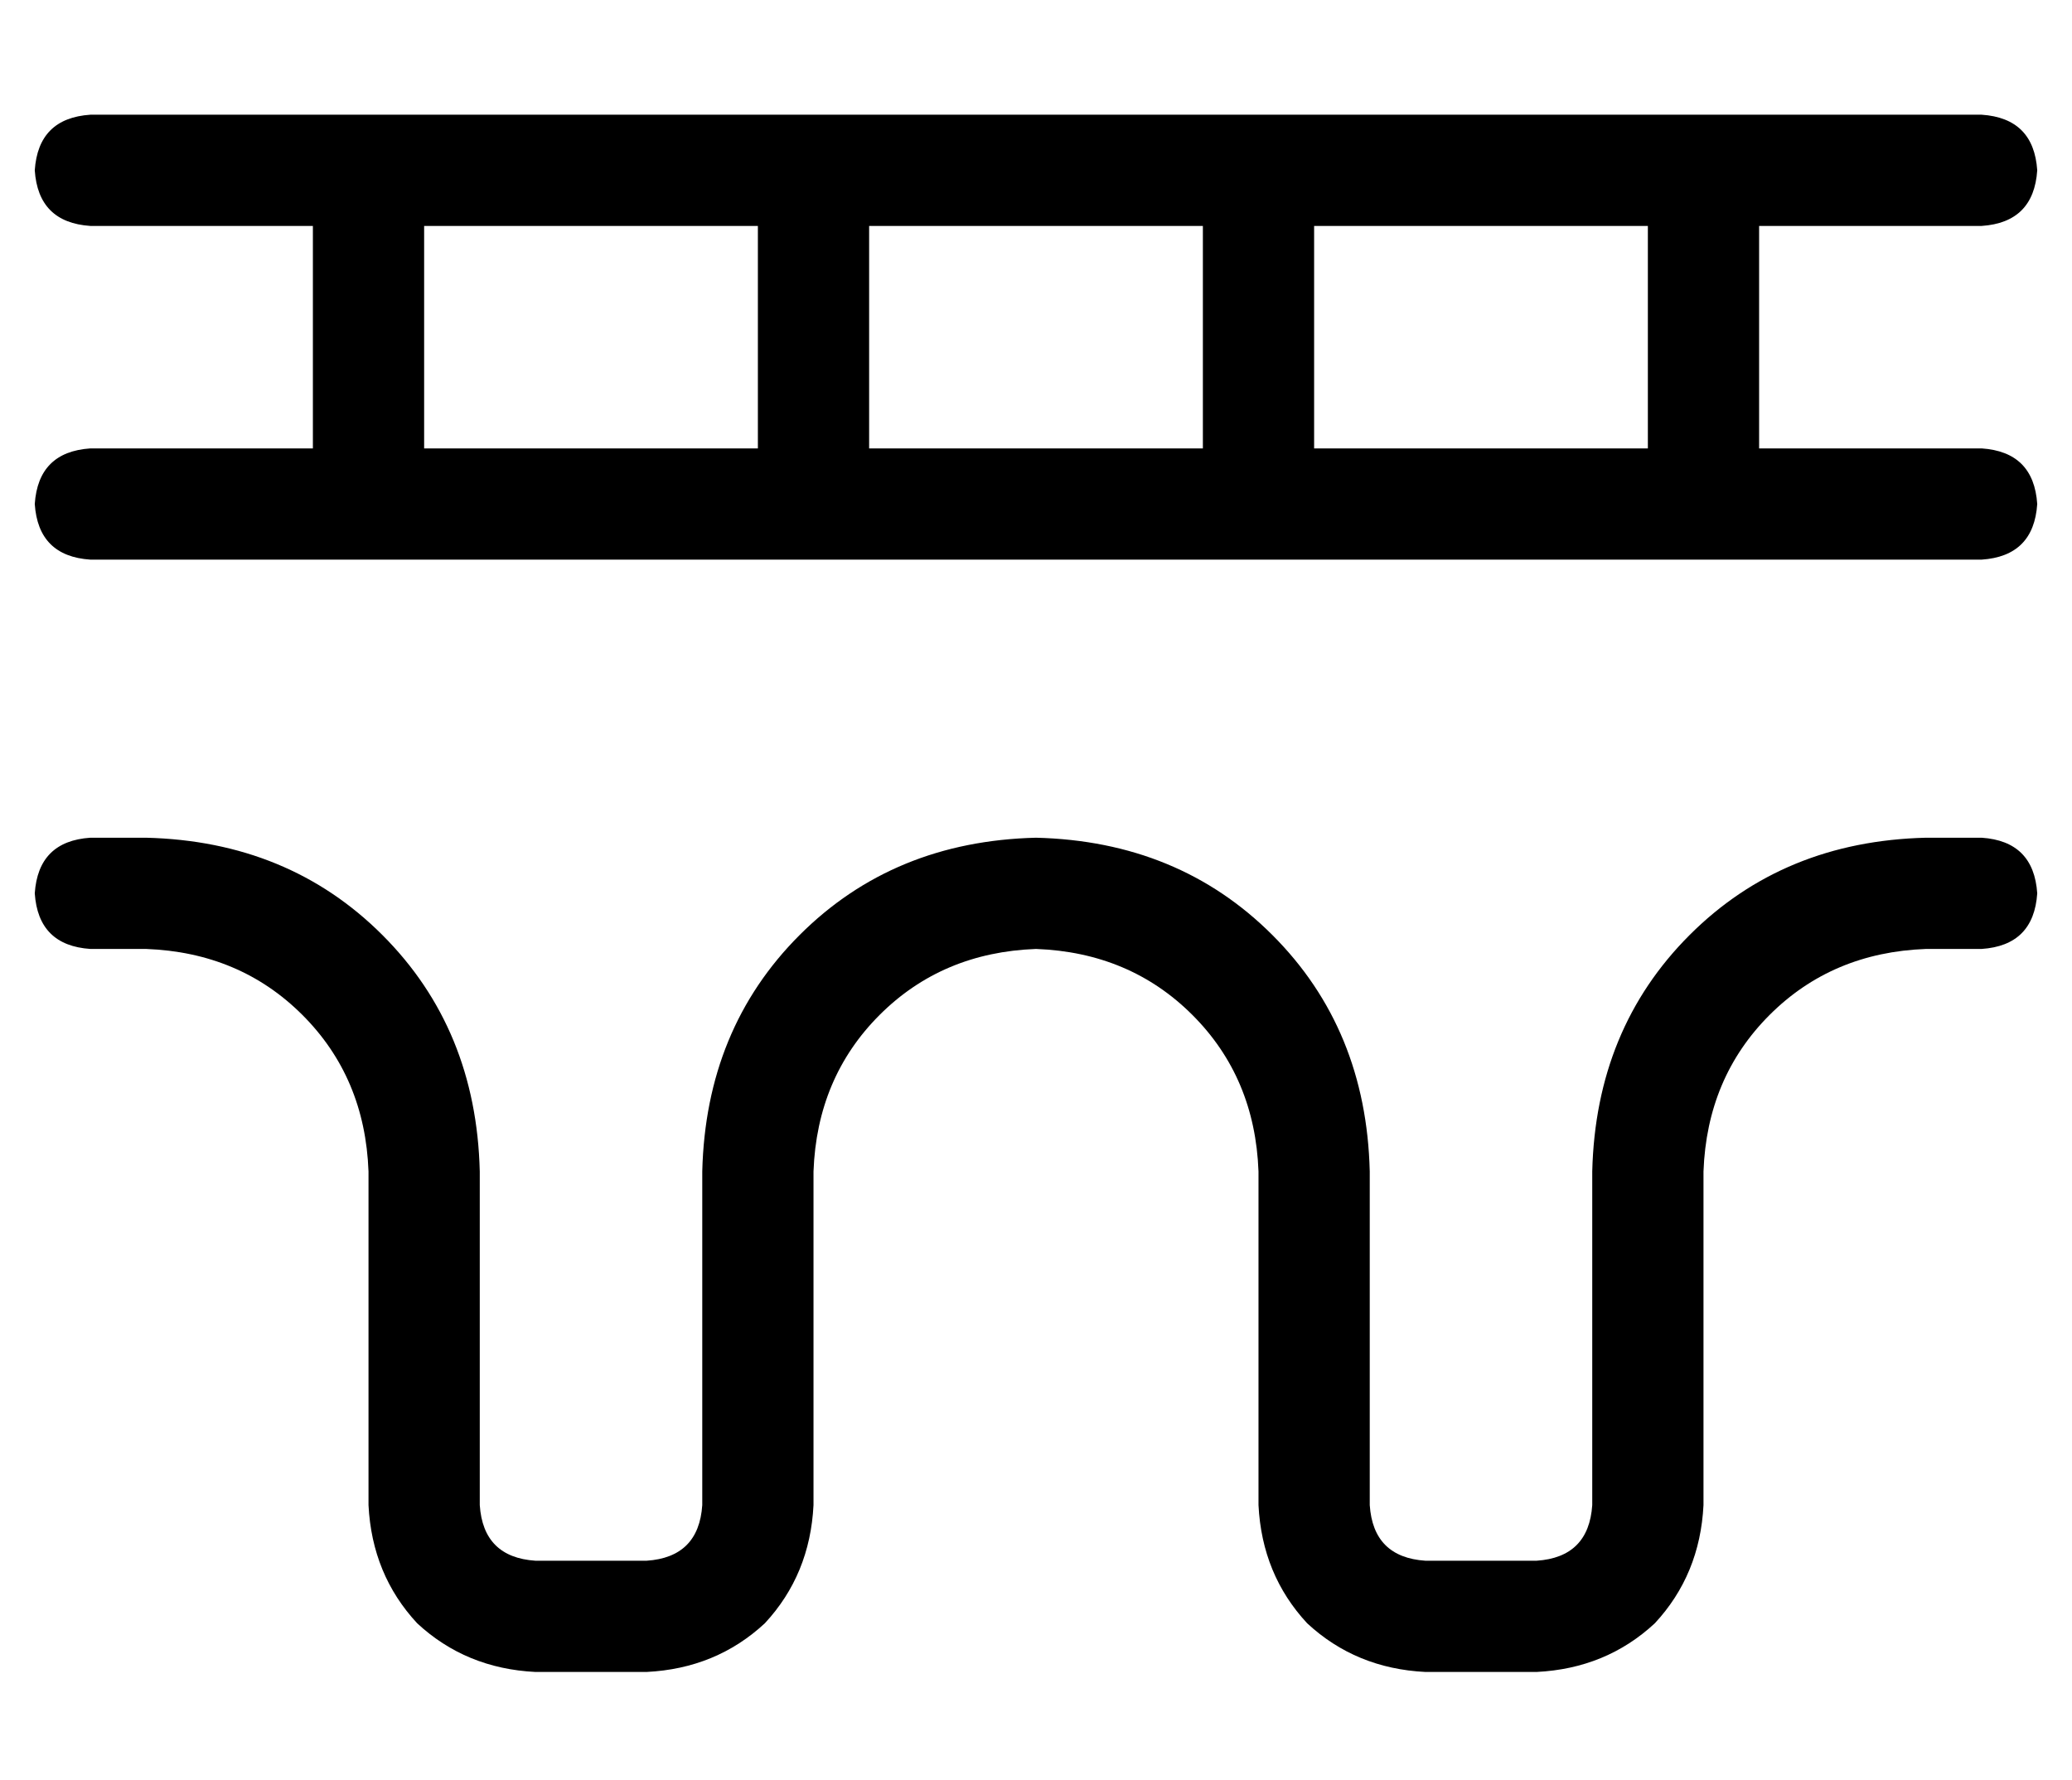 <?xml version="1.0" standalone="no"?>
<!DOCTYPE svg PUBLIC "-//W3C//DTD SVG 1.1//EN" "http://www.w3.org/Graphics/SVG/1.1/DTD/svg11.dtd" >
<svg xmlns="http://www.w3.org/2000/svg" xmlns:xlink="http://www.w3.org/1999/xlink" version="1.1" viewBox="-10 -40 596 512">
   <path fill="currentColor"
d="M16 -7q-15 1 -16 16q1 15 16 16h64v0v64v0h-64v0q-15 1 -16 16q1 15 16 16h80h464q15 -1 16 -16q-1 -15 -16 -16h-64v0v-64v0h64v0q15 -1 16 -16q-1 -15 -16 -16h-80h-464zM464 25v64v-64v64h-96v0v-64v0h96v0zM336 25v64v-64v64h-96v0v-64v0h96v0zM208 25v64v-64v64h-96
v0v-64v0h96v0zM16 201q-15 1 -16 16q1 15 16 16h16v0q27 1 45 19t19 45v96v0q1 20 14 34q14 13 34 14h32v0q20 -1 34 -14q13 -14 14 -34v-96v0q1 -27 19 -45t45 -19q27 1 45 19t19 45v96v0q1 20 14 34q14 13 34 14h32v0q20 -1 34 -14q13 -14 14 -34v-96v0q1 -27 19 -45
t45 -19h16v0q15 -1 16 -16q-1 -15 -16 -16h-16v0q-41 1 -68 28t-28 68v96v0q-1 15 -16 16h-32v0q-15 -1 -16 -16v-96v0q-1 -41 -28 -68t-68 -28q-41 1 -68 28t-28 68v96v0q-1 15 -16 16h-32v0q-15 -1 -16 -16v-96v0q-1 -41 -28 -68t-68 -28h-16v0z" />
</svg>
